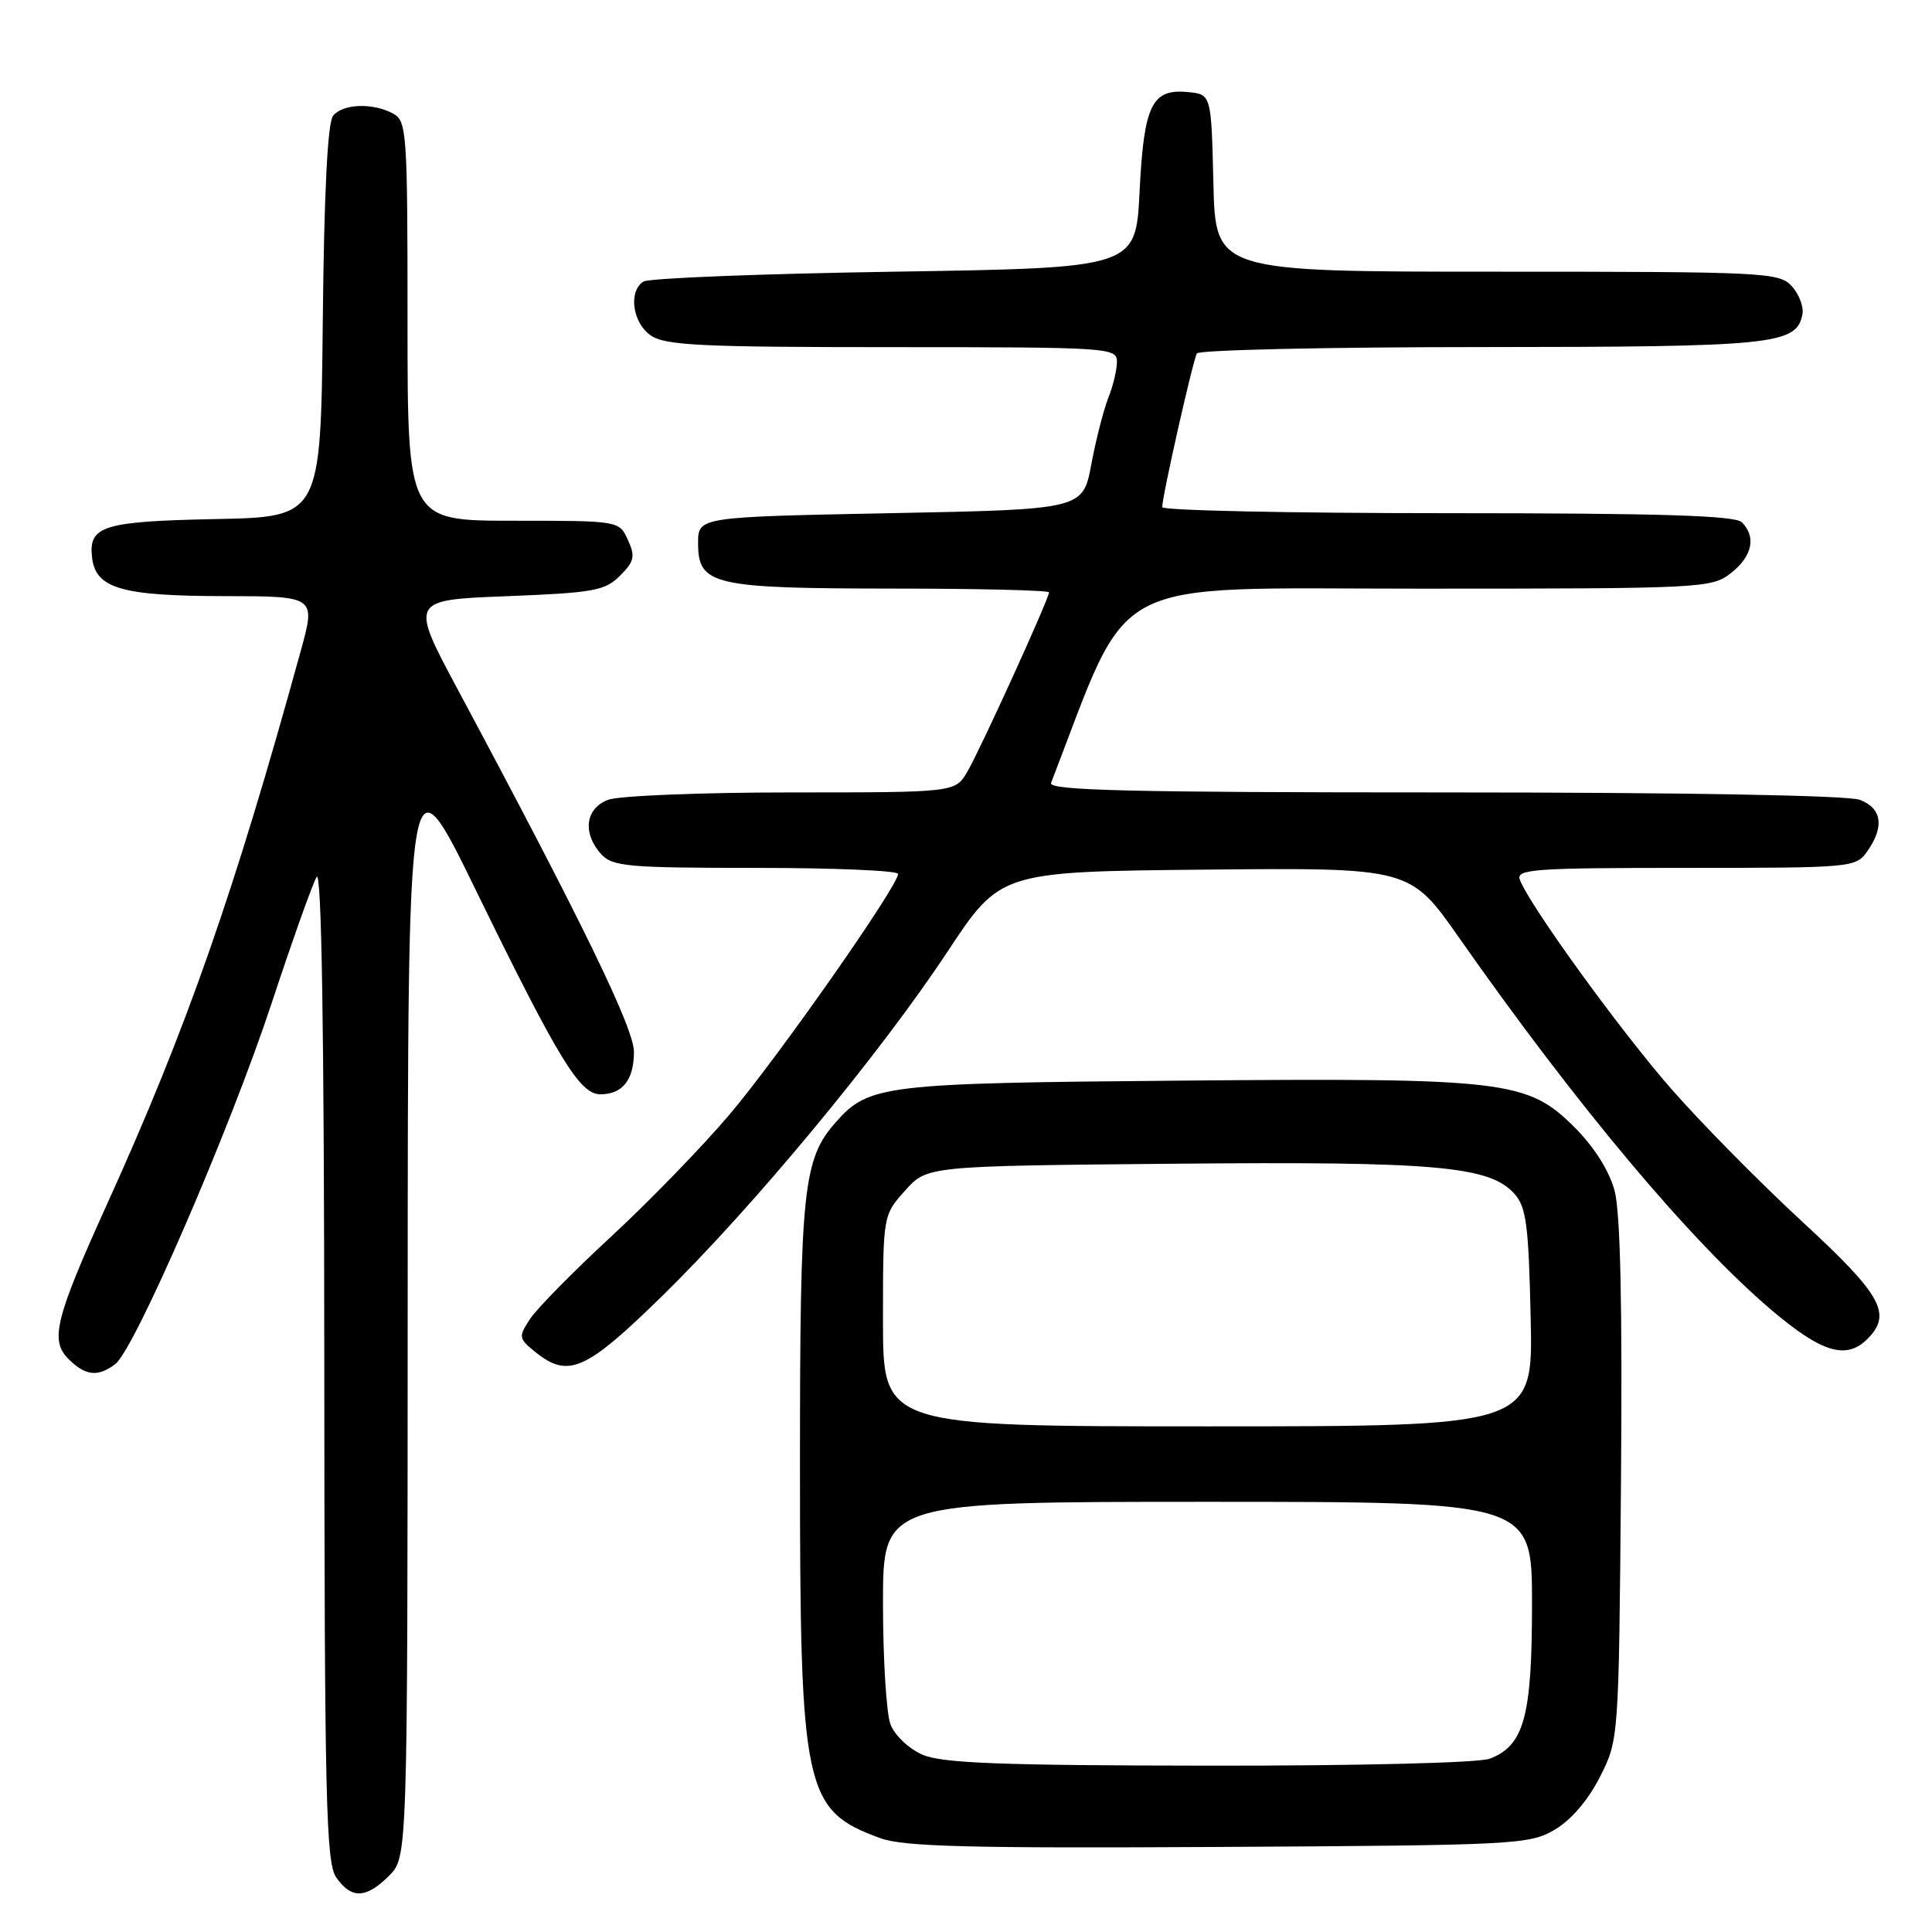 <?xml version="1.0" encoding="UTF-8" standalone="no"?>
<!DOCTYPE svg PUBLIC "-//W3C//DTD SVG 1.1//EN" "http://www.w3.org/Graphics/SVG/1.1/DTD/svg11.dtd" >
<svg xmlns="http://www.w3.org/2000/svg" xmlns:xlink="http://www.w3.org/1999/xlink" version="1.1" viewBox="0 0 256 256">
 <g >
 <path fill="currentColor"
d=" M 51.55 248.55 C 54.00 246.09 54.00 246.09 54.02 172.80 C 54.05 99.50 54.05 99.50 63.04 117.93 C 74.02 140.41 76.82 145.00 79.55 145.00 C 82.49 145.00 84.00 143.09 84.00 139.37 C 84.00 136.25 77.14 122.15 60.73 91.50 C 54.30 79.50 54.30 79.50 67.12 79.00 C 78.65 78.55 80.17 78.28 82.15 76.29 C 84.05 74.39 84.20 73.73 83.20 71.54 C 82.04 69.00 82.04 69.00 68.02 69.00 C 54.00 69.00 54.00 69.00 54.00 42.54 C 54.00 17.39 53.90 16.02 52.07 15.04 C 49.38 13.60 45.46 13.74 44.14 15.33 C 43.41 16.21 42.94 25.51 42.77 42.58 C 42.50 68.50 42.50 68.50 28.57 68.78 C 13.63 69.08 11.71 69.68 12.20 73.89 C 12.68 77.97 16.10 78.97 29.67 78.99 C 41.85 79.00 41.85 79.00 39.85 86.25 C 31.02 118.32 24.72 136.33 14.21 159.50 C 7.32 174.70 6.60 177.60 9.06 180.06 C 11.31 182.31 12.96 182.50 15.27 180.75 C 17.84 178.81 30.44 149.74 35.97 133.00 C 38.71 124.70 41.40 117.14 41.95 116.21 C 42.61 115.06 42.95 136.28 42.97 180.53 C 43.00 238.64 43.19 246.82 44.56 248.78 C 46.57 251.65 48.50 251.59 51.55 248.55 Z  M 206.00 242.45 C 208.18 241.17 210.44 238.53 212.00 235.45 C 214.50 230.50 214.50 230.50 214.79 196.25 C 214.98 172.91 214.71 160.64 213.94 157.76 C 213.23 155.13 211.23 151.97 208.65 149.39 C 202.41 143.15 199.54 142.81 156.27 143.19 C 117.12 143.52 115.13 143.76 110.78 148.66 C 106.41 153.57 106.00 157.45 106.00 193.94 C 106.00 237.37 106.54 239.89 116.68 243.58 C 119.75 244.69 128.58 244.92 161.50 244.73 C 200.81 244.51 202.64 244.42 206.00 242.45 Z  M 87.72 171.75 C 99.82 159.91 116.54 139.73 125.53 126.13 C 132.55 115.50 132.55 115.50 159.69 115.23 C 186.83 114.97 186.83 114.97 193.32 124.23 C 208.97 146.56 224.04 164.52 234.78 173.63 C 241.39 179.23 244.64 180.21 247.43 177.43 C 250.75 174.11 249.37 171.62 238.82 161.89 C 233.22 156.72 225.40 148.80 221.44 144.27 C 214.64 136.49 202.71 120.02 201.39 116.58 C 200.85 115.17 203.21 115.00 223.34 115.00 C 245.51 115.00 245.91 114.96 247.44 112.78 C 249.72 109.52 249.36 107.09 246.43 105.98 C 244.89 105.39 223.05 105.00 191.33 105.00 C 149.70 105.00 138.89 104.74 139.27 103.75 C 150.05 75.82 145.93 78.00 188.05 78.00 C 225.67 78.00 226.80 77.94 229.37 75.93 C 232.19 73.71 232.74 71.14 230.80 69.20 C 229.91 68.31 219.87 68.00 191.80 68.00 C 171.01 68.00 154.00 67.64 154.00 67.20 C 154.00 65.74 158.08 47.67 158.60 46.83 C 158.89 46.37 175.85 45.99 196.31 45.99 C 235.14 45.97 238.05 45.67 238.83 41.65 C 239.02 40.66 238.39 38.98 237.43 37.93 C 235.77 36.09 233.94 36.00 198.38 36.00 C 161.06 36.00 161.06 36.00 160.78 24.25 C 160.50 12.50 160.50 12.50 157.41 12.20 C 152.62 11.73 151.57 13.90 151.00 25.40 C 150.50 35.50 150.50 35.50 118.50 36.00 C 100.90 36.27 85.94 36.86 85.25 37.31 C 83.24 38.61 83.80 42.75 86.22 44.44 C 88.11 45.77 92.89 46.00 118.22 46.00 C 147.00 46.00 148.00 46.07 148.00 47.93 C 148.00 49.00 147.49 51.14 146.87 52.68 C 146.25 54.23 145.23 58.20 144.61 61.50 C 143.49 67.50 143.49 67.50 117.99 68.00 C 92.50 68.50 92.50 68.50 92.50 71.97 C 92.50 77.52 94.43 77.97 118.25 77.99 C 129.66 77.99 139.00 78.22 139.00 78.49 C 139.00 79.34 129.89 99.34 128.18 102.25 C 126.57 105.00 126.57 105.00 104.85 105.00 C 92.90 105.00 81.98 105.44 80.57 105.98 C 77.56 107.12 77.15 110.40 79.65 113.17 C 81.15 114.82 83.17 115.00 100.15 115.00 C 110.52 115.00 119.00 115.36 119.00 115.80 C 119.00 117.40 103.01 140.22 96.60 147.76 C 92.98 152.02 85.94 159.27 80.95 163.88 C 75.96 168.49 71.14 173.39 70.24 174.76 C 68.68 177.14 68.71 177.35 70.91 179.13 C 75.29 182.67 77.59 181.66 87.72 171.75 Z  M 122.24 232.51 C 120.43 231.72 118.54 229.93 117.99 228.48 C 117.45 227.04 117.00 219.82 117.00 212.43 C 117.00 199.00 117.00 199.00 160.00 199.00 C 203.00 199.00 203.00 199.00 203.00 212.55 C 203.00 227.46 201.95 231.31 197.39 233.04 C 195.95 233.59 179.96 233.98 160.18 233.96 C 132.54 233.93 124.84 233.63 122.24 232.51 Z  M 117.00 175.02 C 117.00 161.03 117.00 161.03 119.92 157.77 C 122.83 154.50 122.83 154.50 155.51 154.20 C 190.16 153.88 197.34 154.51 200.64 158.15 C 202.24 159.91 202.55 162.25 202.82 174.60 C 203.15 189.00 203.15 189.00 160.07 189.00 C 117.00 189.00 117.00 189.00 117.00 175.02 Z "/>
</g>
</svg>